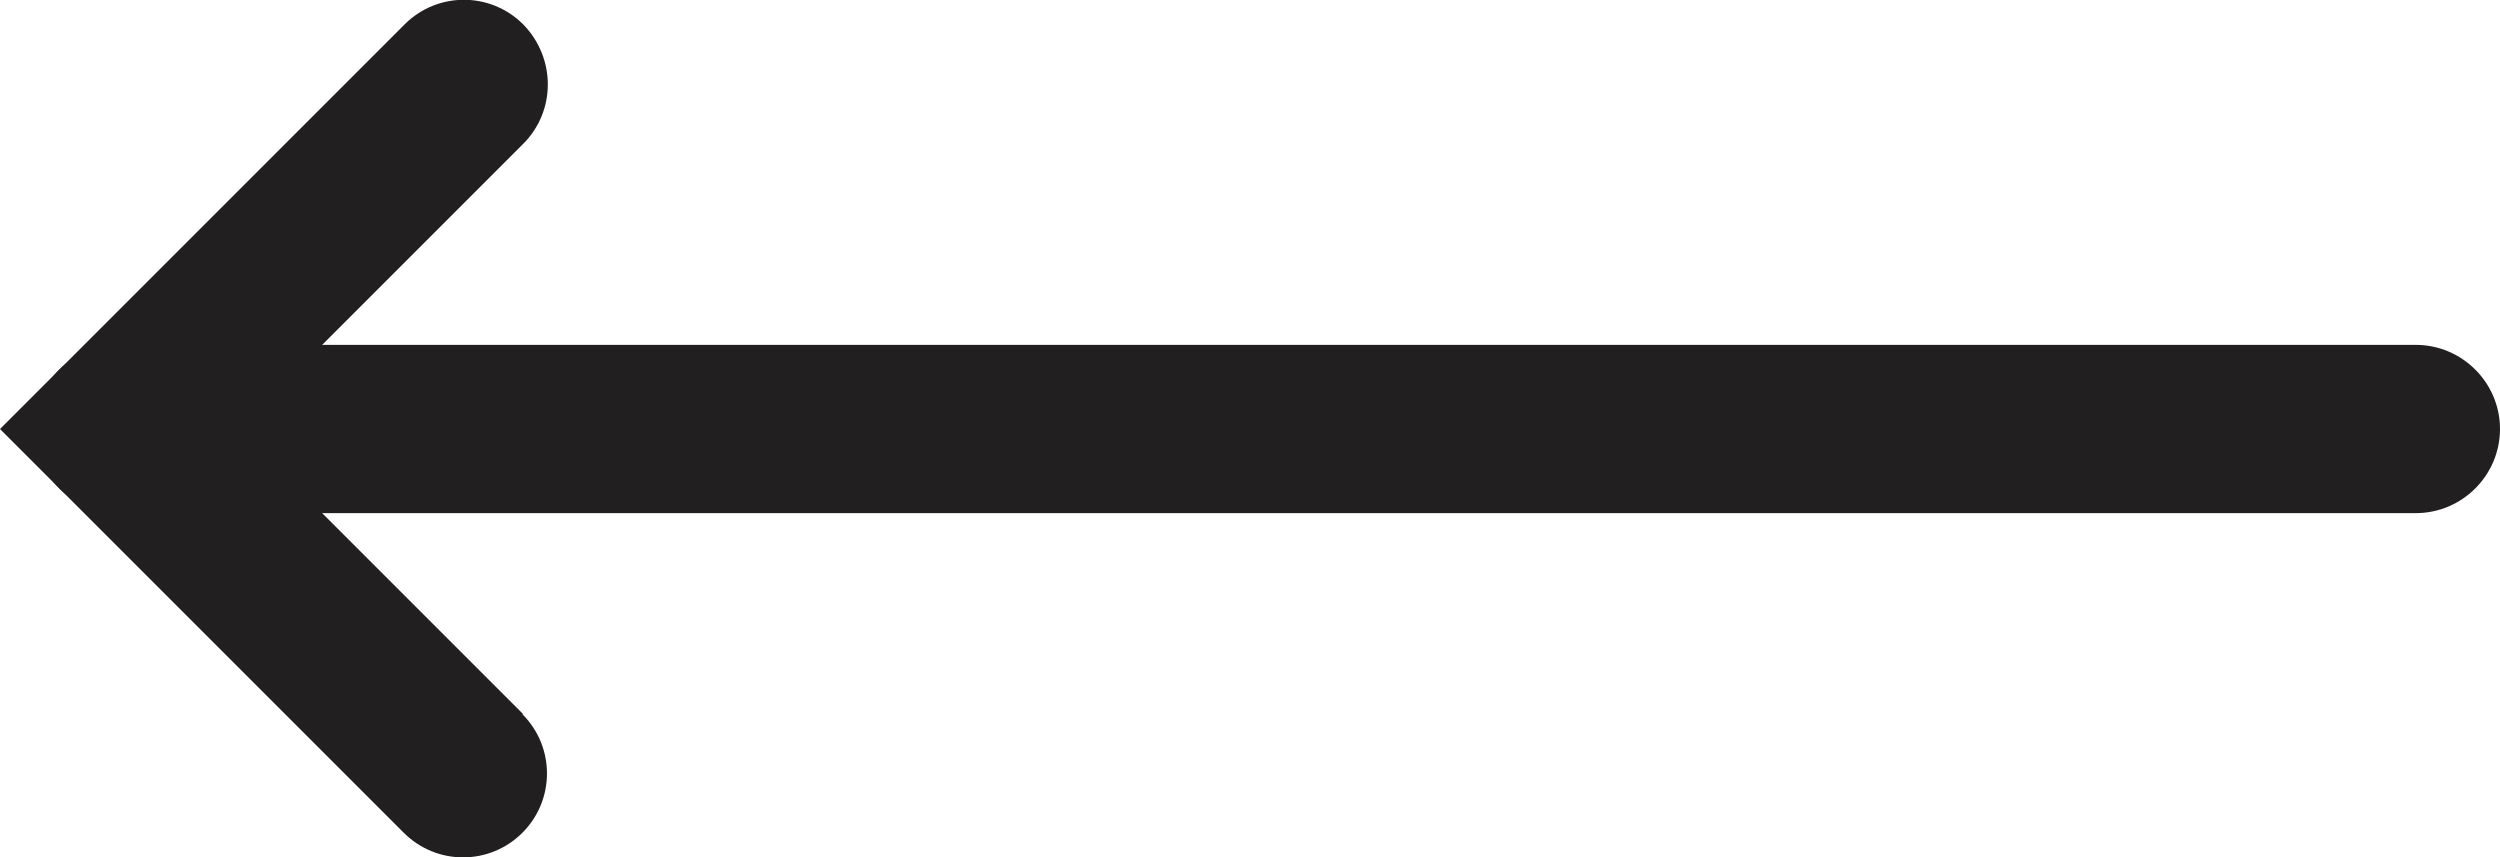 <?xml version="1.0" encoding="UTF-8"?>
<svg id="Layer_1" data-name="Layer 1" xmlns="http://www.w3.org/2000/svg" viewBox="0 0 29.72 10.19">
  <defs>
    <style>
      .cls-1 {
        fill: #221f20;
        stroke-width: 0px;
      }
    </style>
  </defs>
  <path class="cls-1" d="M6.22,8.49l-3.39-3.39,3.39-3.39c.39-.39.39-1.02,0-1.42-.39-.39-1.02-.39-1.41,0L0,5.1l4.8,4.8c.39.39,1.02.39,1.41,0,.39-.39.39-1.02,0-1.41"/>
  <path class="cls-1" d="M28.72,4.1H1.41c-.55,0-1,.45-1,1s.45,1,1,1h27.31c.55,0,1-.45,1-1s-.45-1-1-1"/>
</svg>